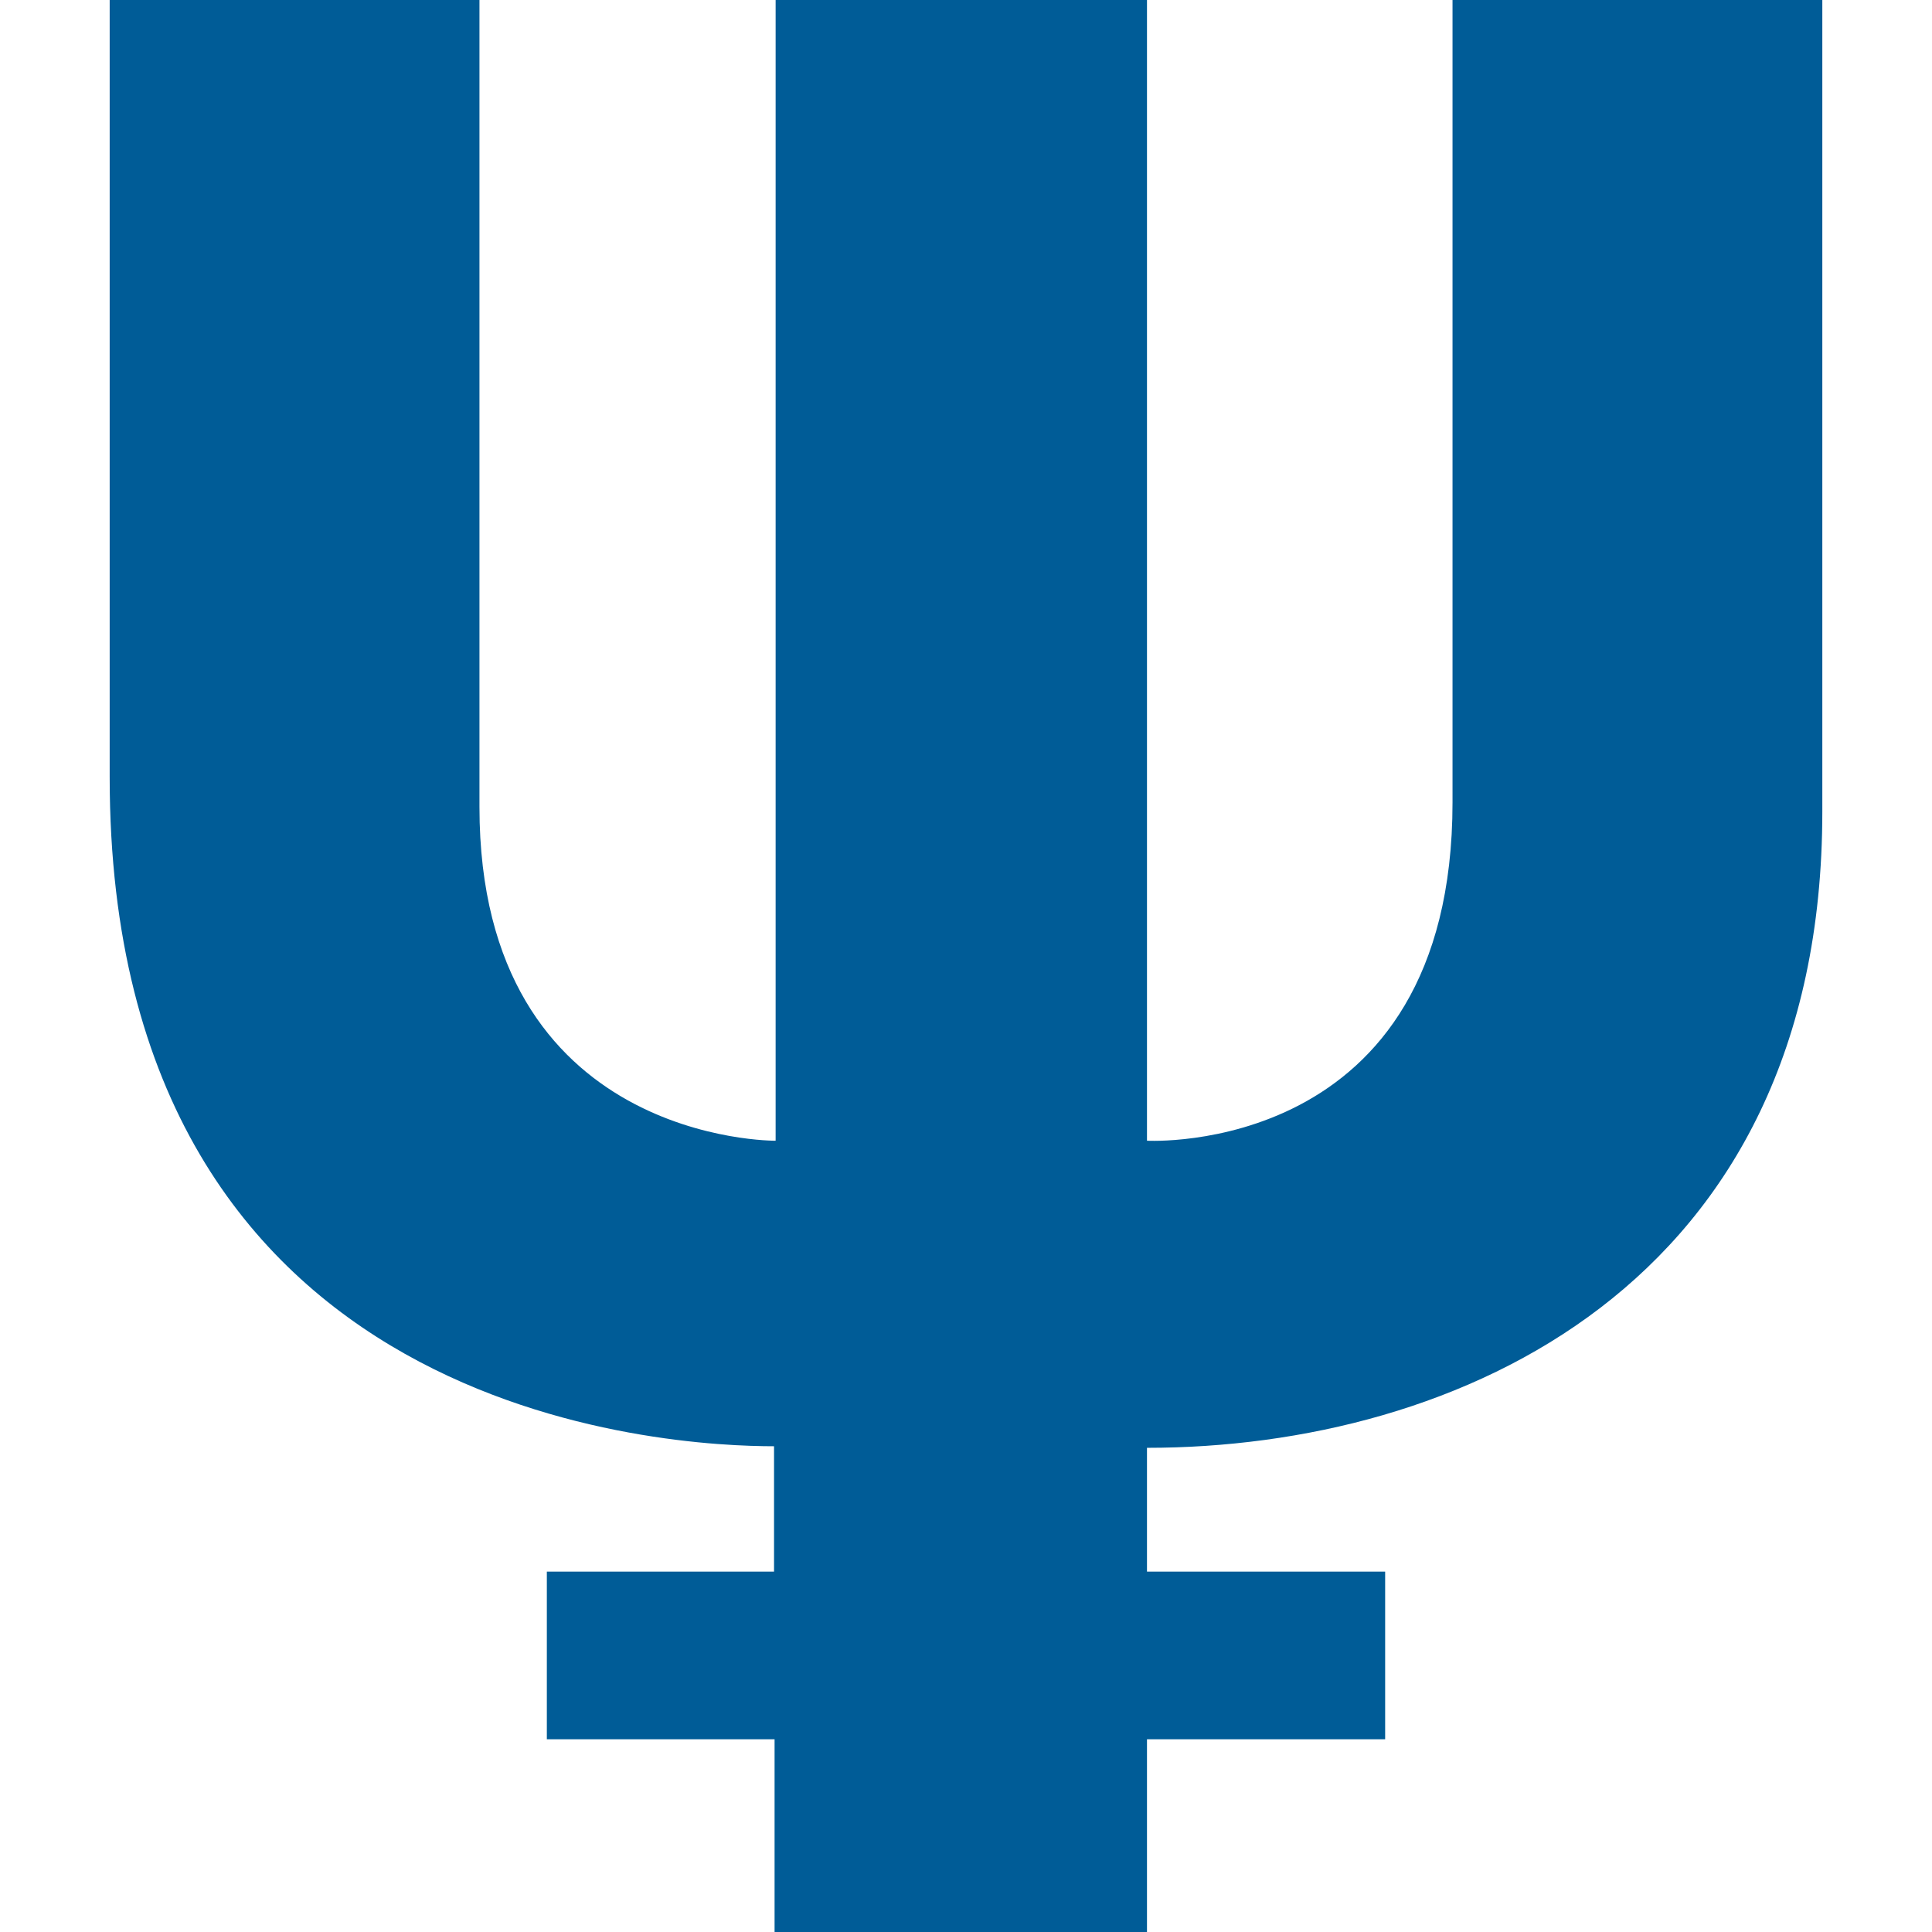 <svg xmlns="http://www.w3.org/2000/svg"  fill="#005c97" viewBox="0 0 226.777 226.777"><path d="M12.874 0h43.405v94.721c0 39.543 34.764 39.176 34.764 39.176V0h43.589v133.896s35.864 2.022 35.864-39.727V0h43.407v95.271c0 55.729-43.038 74.673-79.271 74.673v14.531h27.956v19.679h-27.956v22.623H90.919v-22.623H64.188v-19.679h26.668V169.76c-11.584 0-77.982-2.759-77.982-78.535V0z"/></svg>